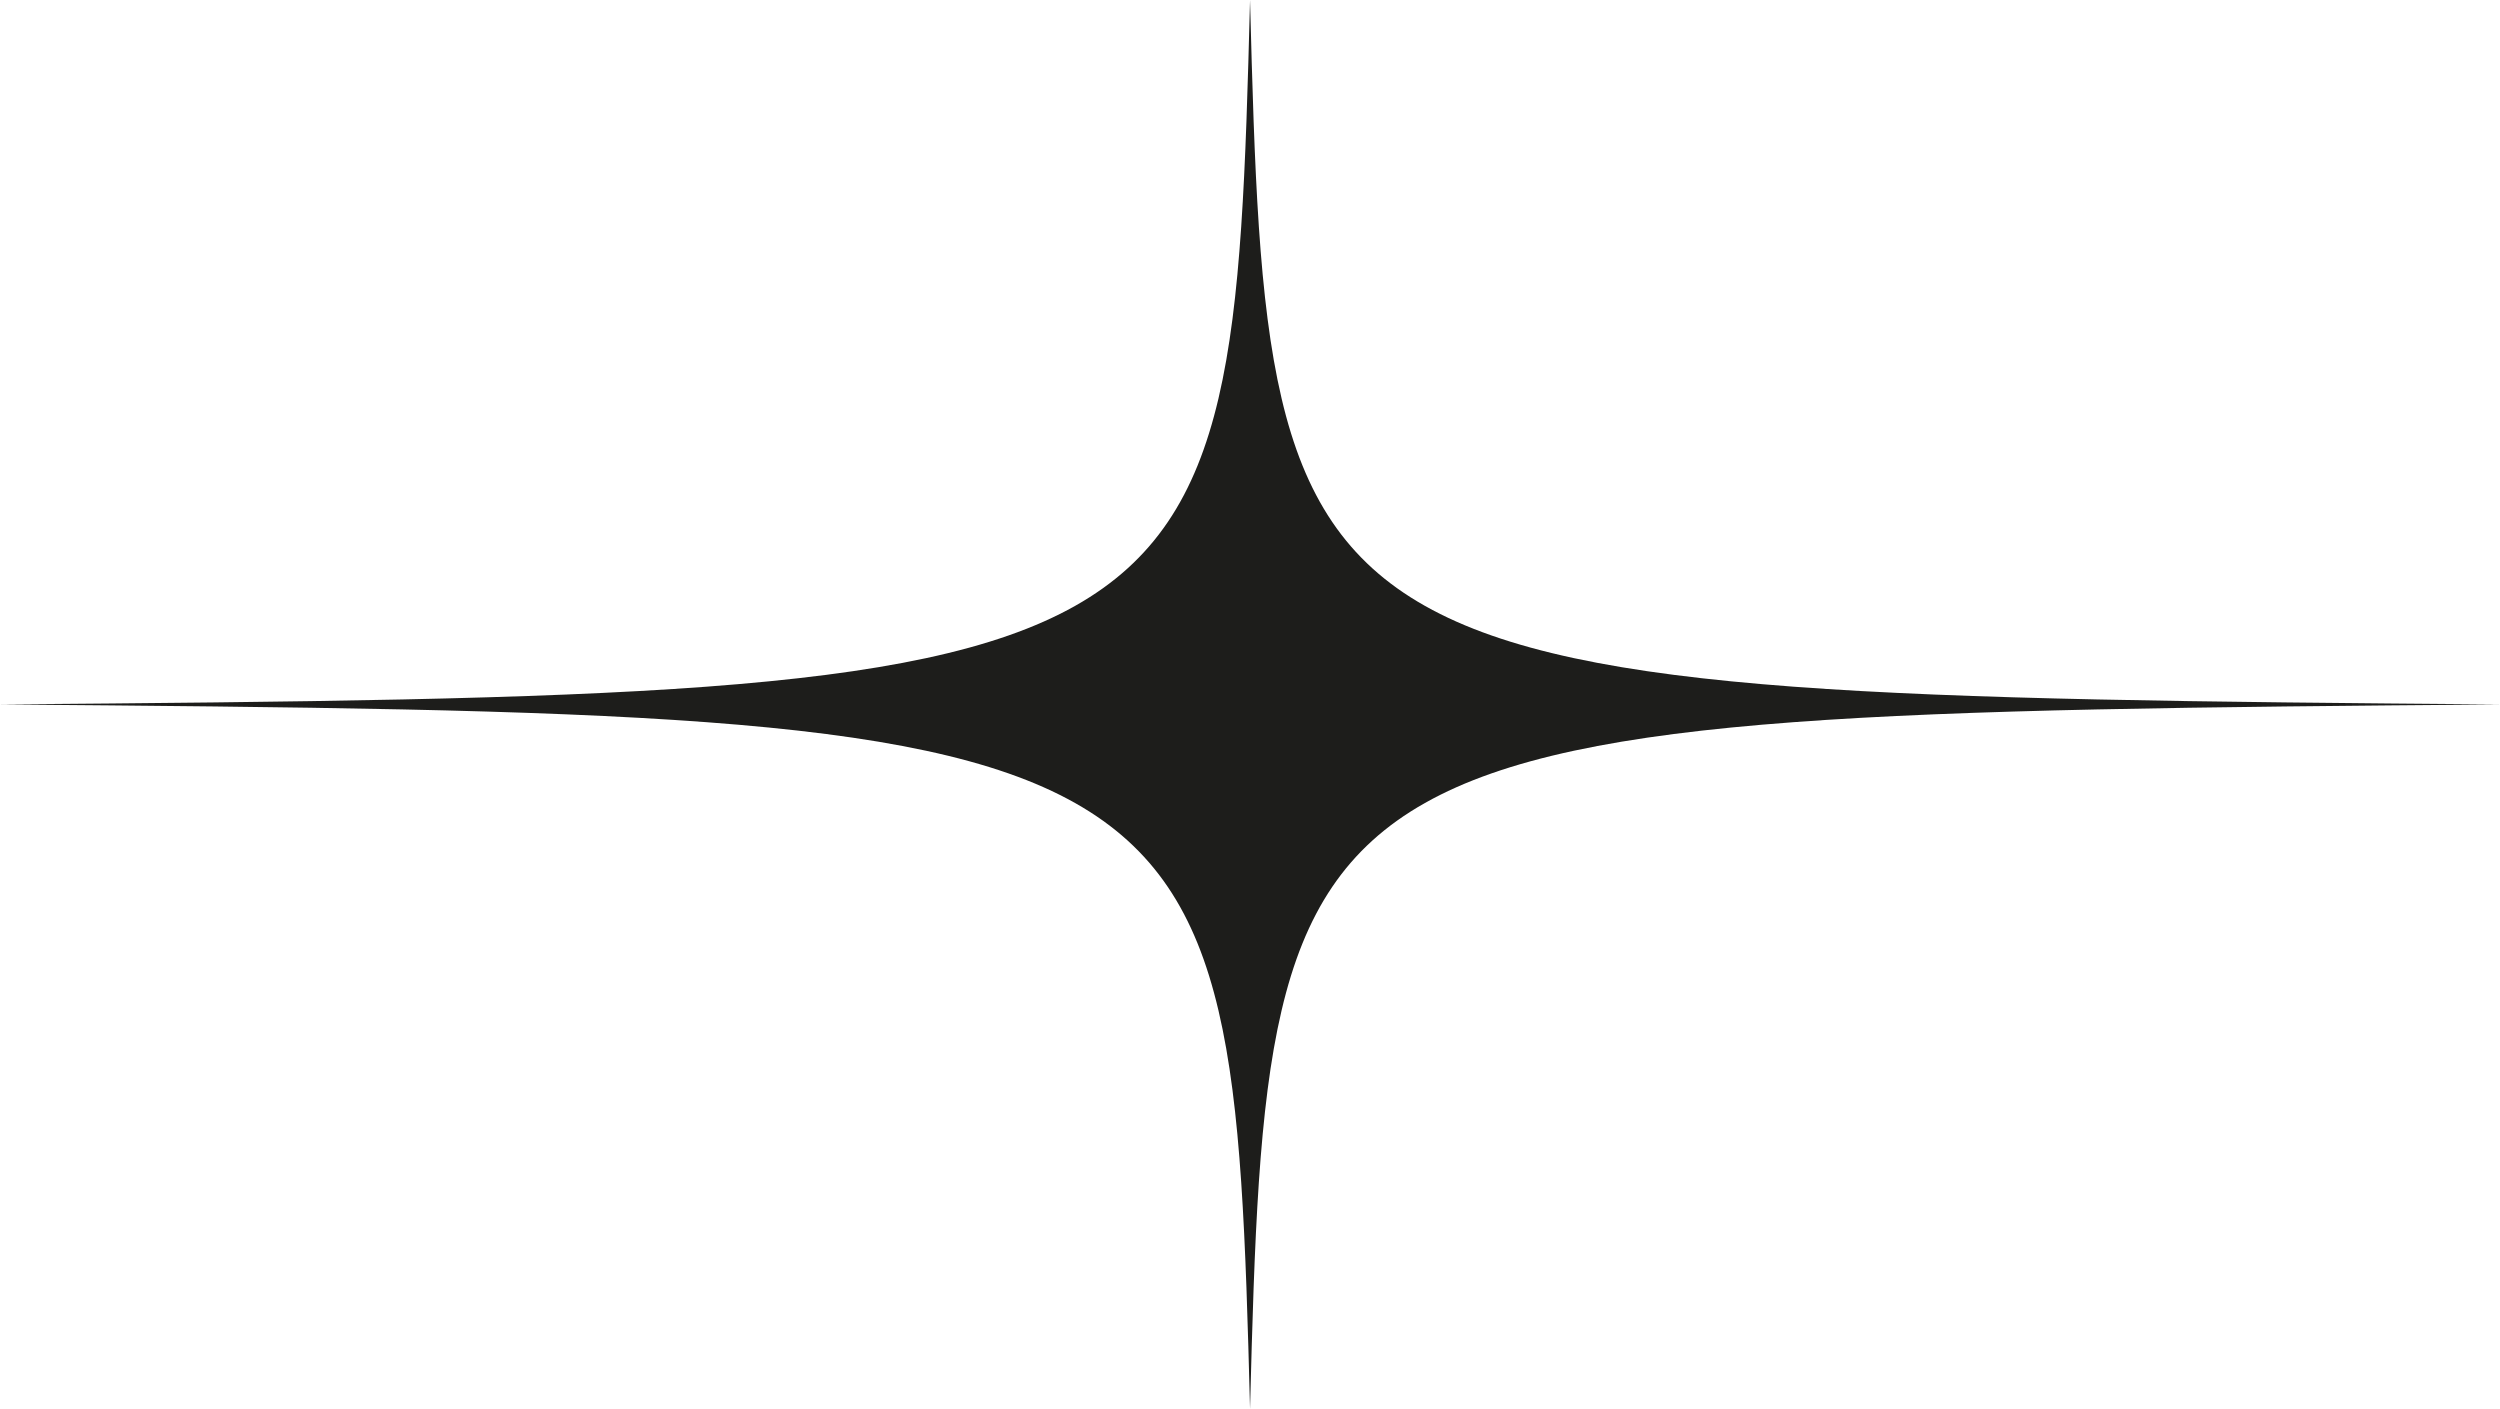 <svg xmlns="http://www.w3.org/2000/svg" viewBox="0 0 310.53 175"><defs><style>.cls-1{fill:#1d1d1b;}</style></defs><g id="Calque_2" data-name="Calque 2"><g id="Calque_1-2" data-name="Calque 1"><path class="cls-1" d="M310.53,87.5C159.25,88.74,157.47,89.74,155.27,175c-2.2-85.26-4-86.26-155.27-87.5C151.29,86.26,153.07,85.26,155.27,0,157.47,85.26,159.25,86.26,310.53,87.5Z"/></g></g></svg>